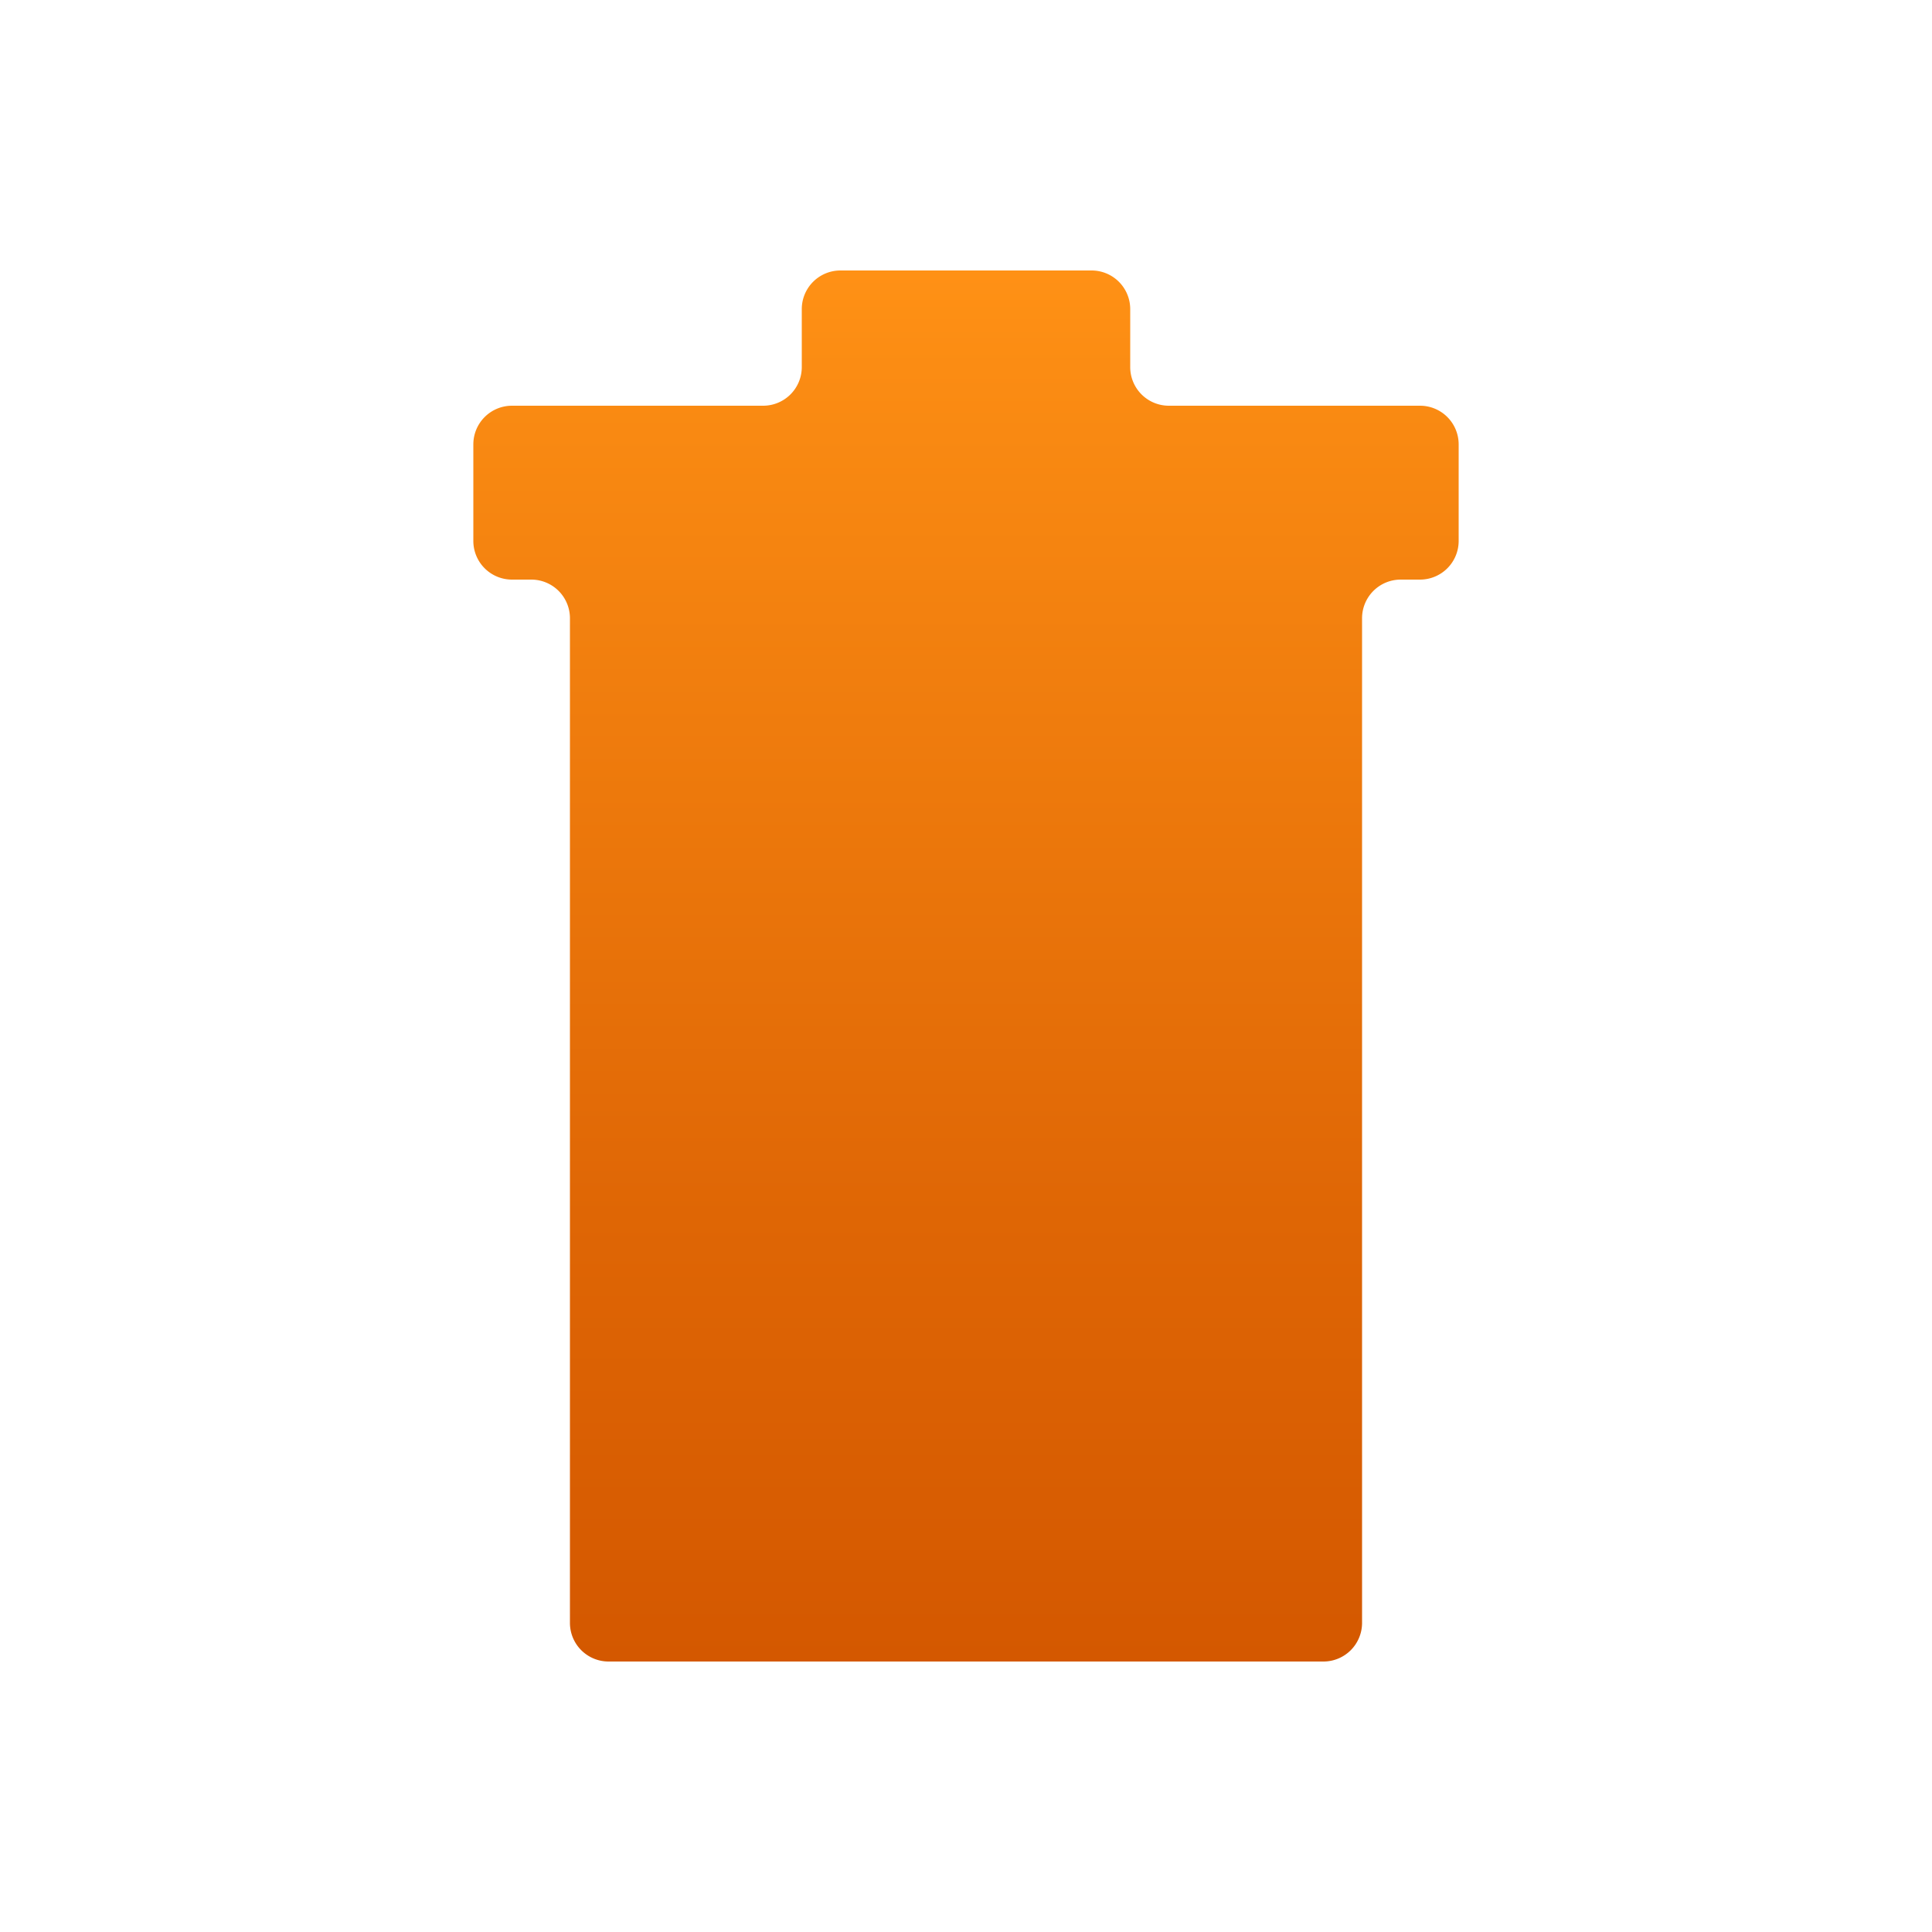 <svg id="Layer_1" data-name="Layer 1" xmlns="http://www.w3.org/2000/svg" xmlns:xlink="http://www.w3.org/1999/xlink" viewBox="0 0 100 100"><defs><style>.cls-1{fill:url(#linear-gradient);}.cls-2{fill:none;}</style><linearGradient id="linear-gradient" x1="1738.21" y1="361.77" x2="1738.21" y2="289.77" gradientUnits="userSpaceOnUse"><stop offset="0" stop-color="#d45800"/><stop offset="0.32" stop-color="#df6605"/><stop offset="0.93" stop-color="#fb8c13"/><stop offset="1" stop-color="#ff9115"/></linearGradient></defs><title>delete_btn</title><path class="cls-1" d="M1746.71,294.77v-3a2,2,0,0,0-2-2h-13a2,2,0,0,0-2,2v3a2,2,0,0,1-2,2h-13a2,2,0,0,0-2,2v5a2,2,0,0,0,2,2h1a2,2,0,0,1,2,2v52a2,2,0,0,0,2,2h37a2,2,0,0,0,2-2v-52a2,2,0,0,1,2-2h1a2,2,0,0,0,2-2v-5a2,2,0,0,0-2-2h-13A2,2,0,0,1,1746.71,294.77Z" transform="translate(-1688.21 -275.77)"/><rect class="cls-2" width="100" height="100"/></svg>